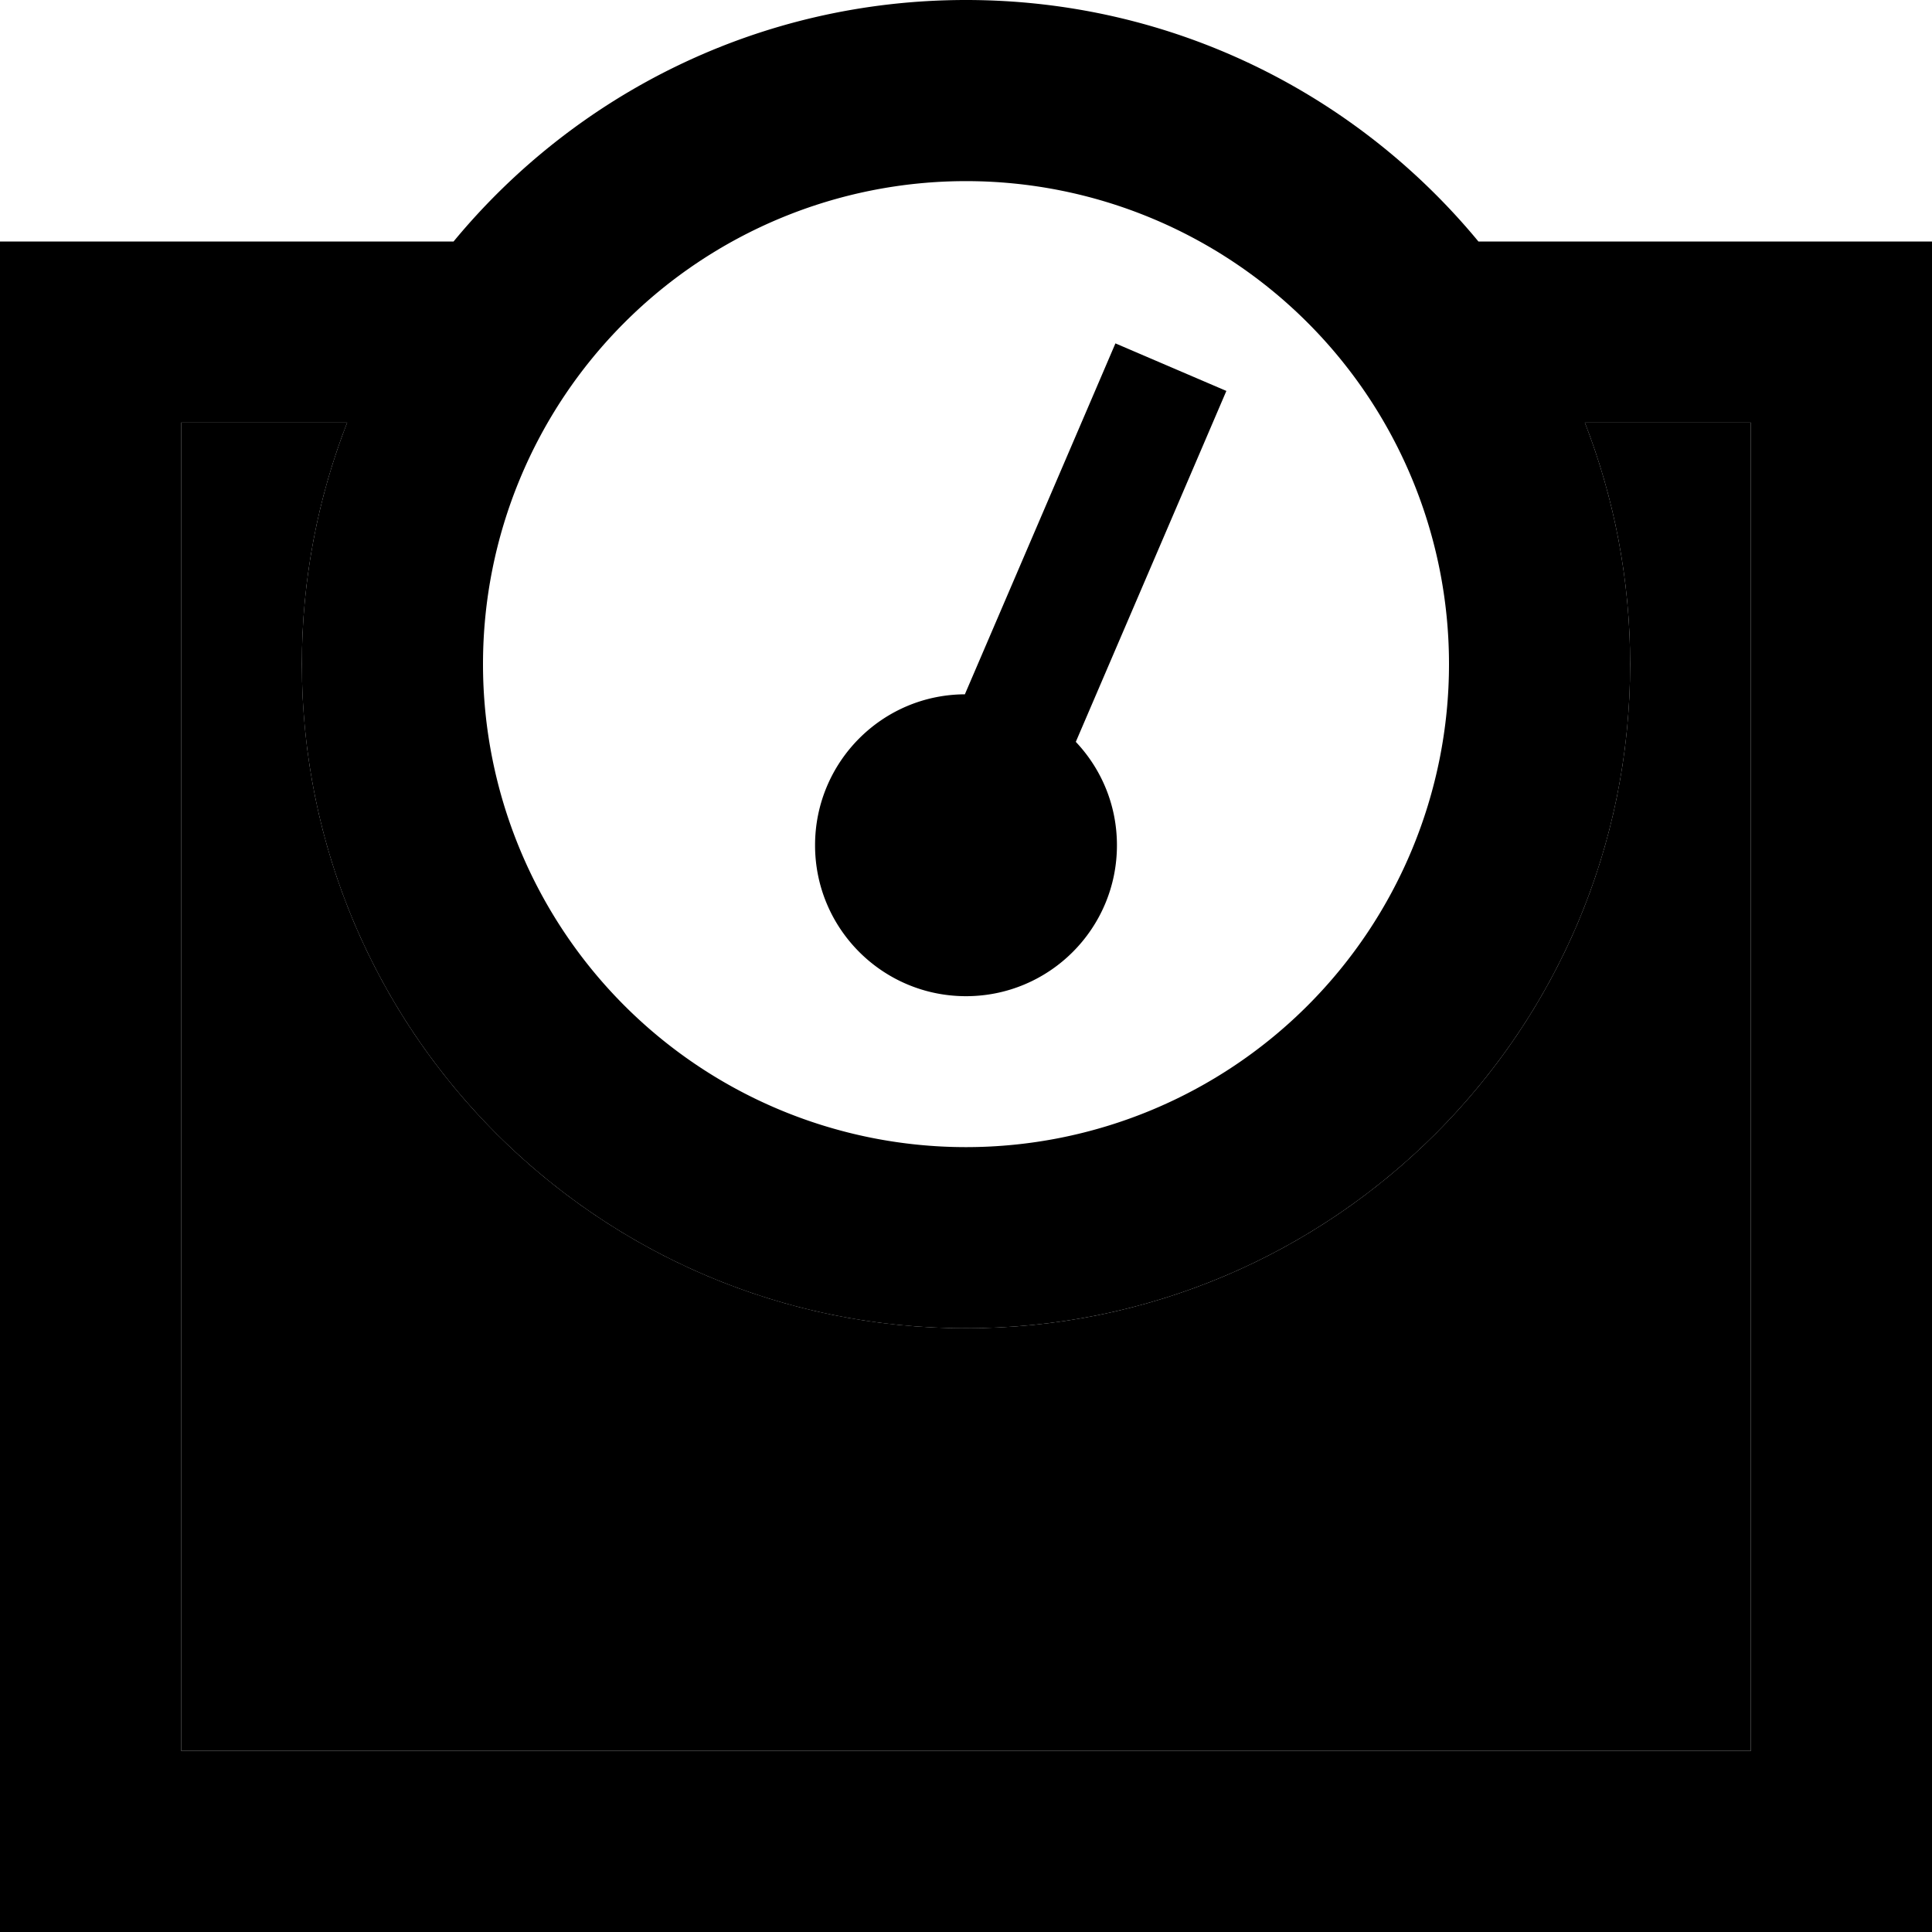 <svg xmlns="http://www.w3.org/2000/svg" viewBox="0 0 512 512"><path class="pr-icon-duotone-secondary" d="M48 112l0 352 416 0 0-352-44 0c7.7 19.8 12 41.4 12 64c0 97.2-78.8 176-176 176s-176-78.8-176-176c0-22.6 4.3-44.2 12-64l-44 0z"/><path class="pr-icon-duotone-primary" d="M128 176a128 128 0 1 1 256 0 128 128 0 1 1 -256 0zm304 0c0-22.6-4.3-44.2-12-64l44 0 0 352L48 464l0-352 44 0c-7.7 19.8-12 41.4-12 64c0 97.2 78.8 176 176 176s176-78.8 176-176zM391.8 64C359.5 24.9 310.7 0 256 0S152.5 24.9 120.2 64L48 64 0 64l0 48L0 464l0 48 48 0 416 0 48 0 0-48 0-352 0-48-48 0-72.2 0zM296 224c0-10.6-4.1-20.2-10.9-27.4l33.6-78.3 6.3-14.7L295.6 91l-6.3 14.7L255.7 184c-22 .1-39.7 18-39.7 40c0 22.1 17.9 40 40 40s40-17.9 40-40z"/></svg>